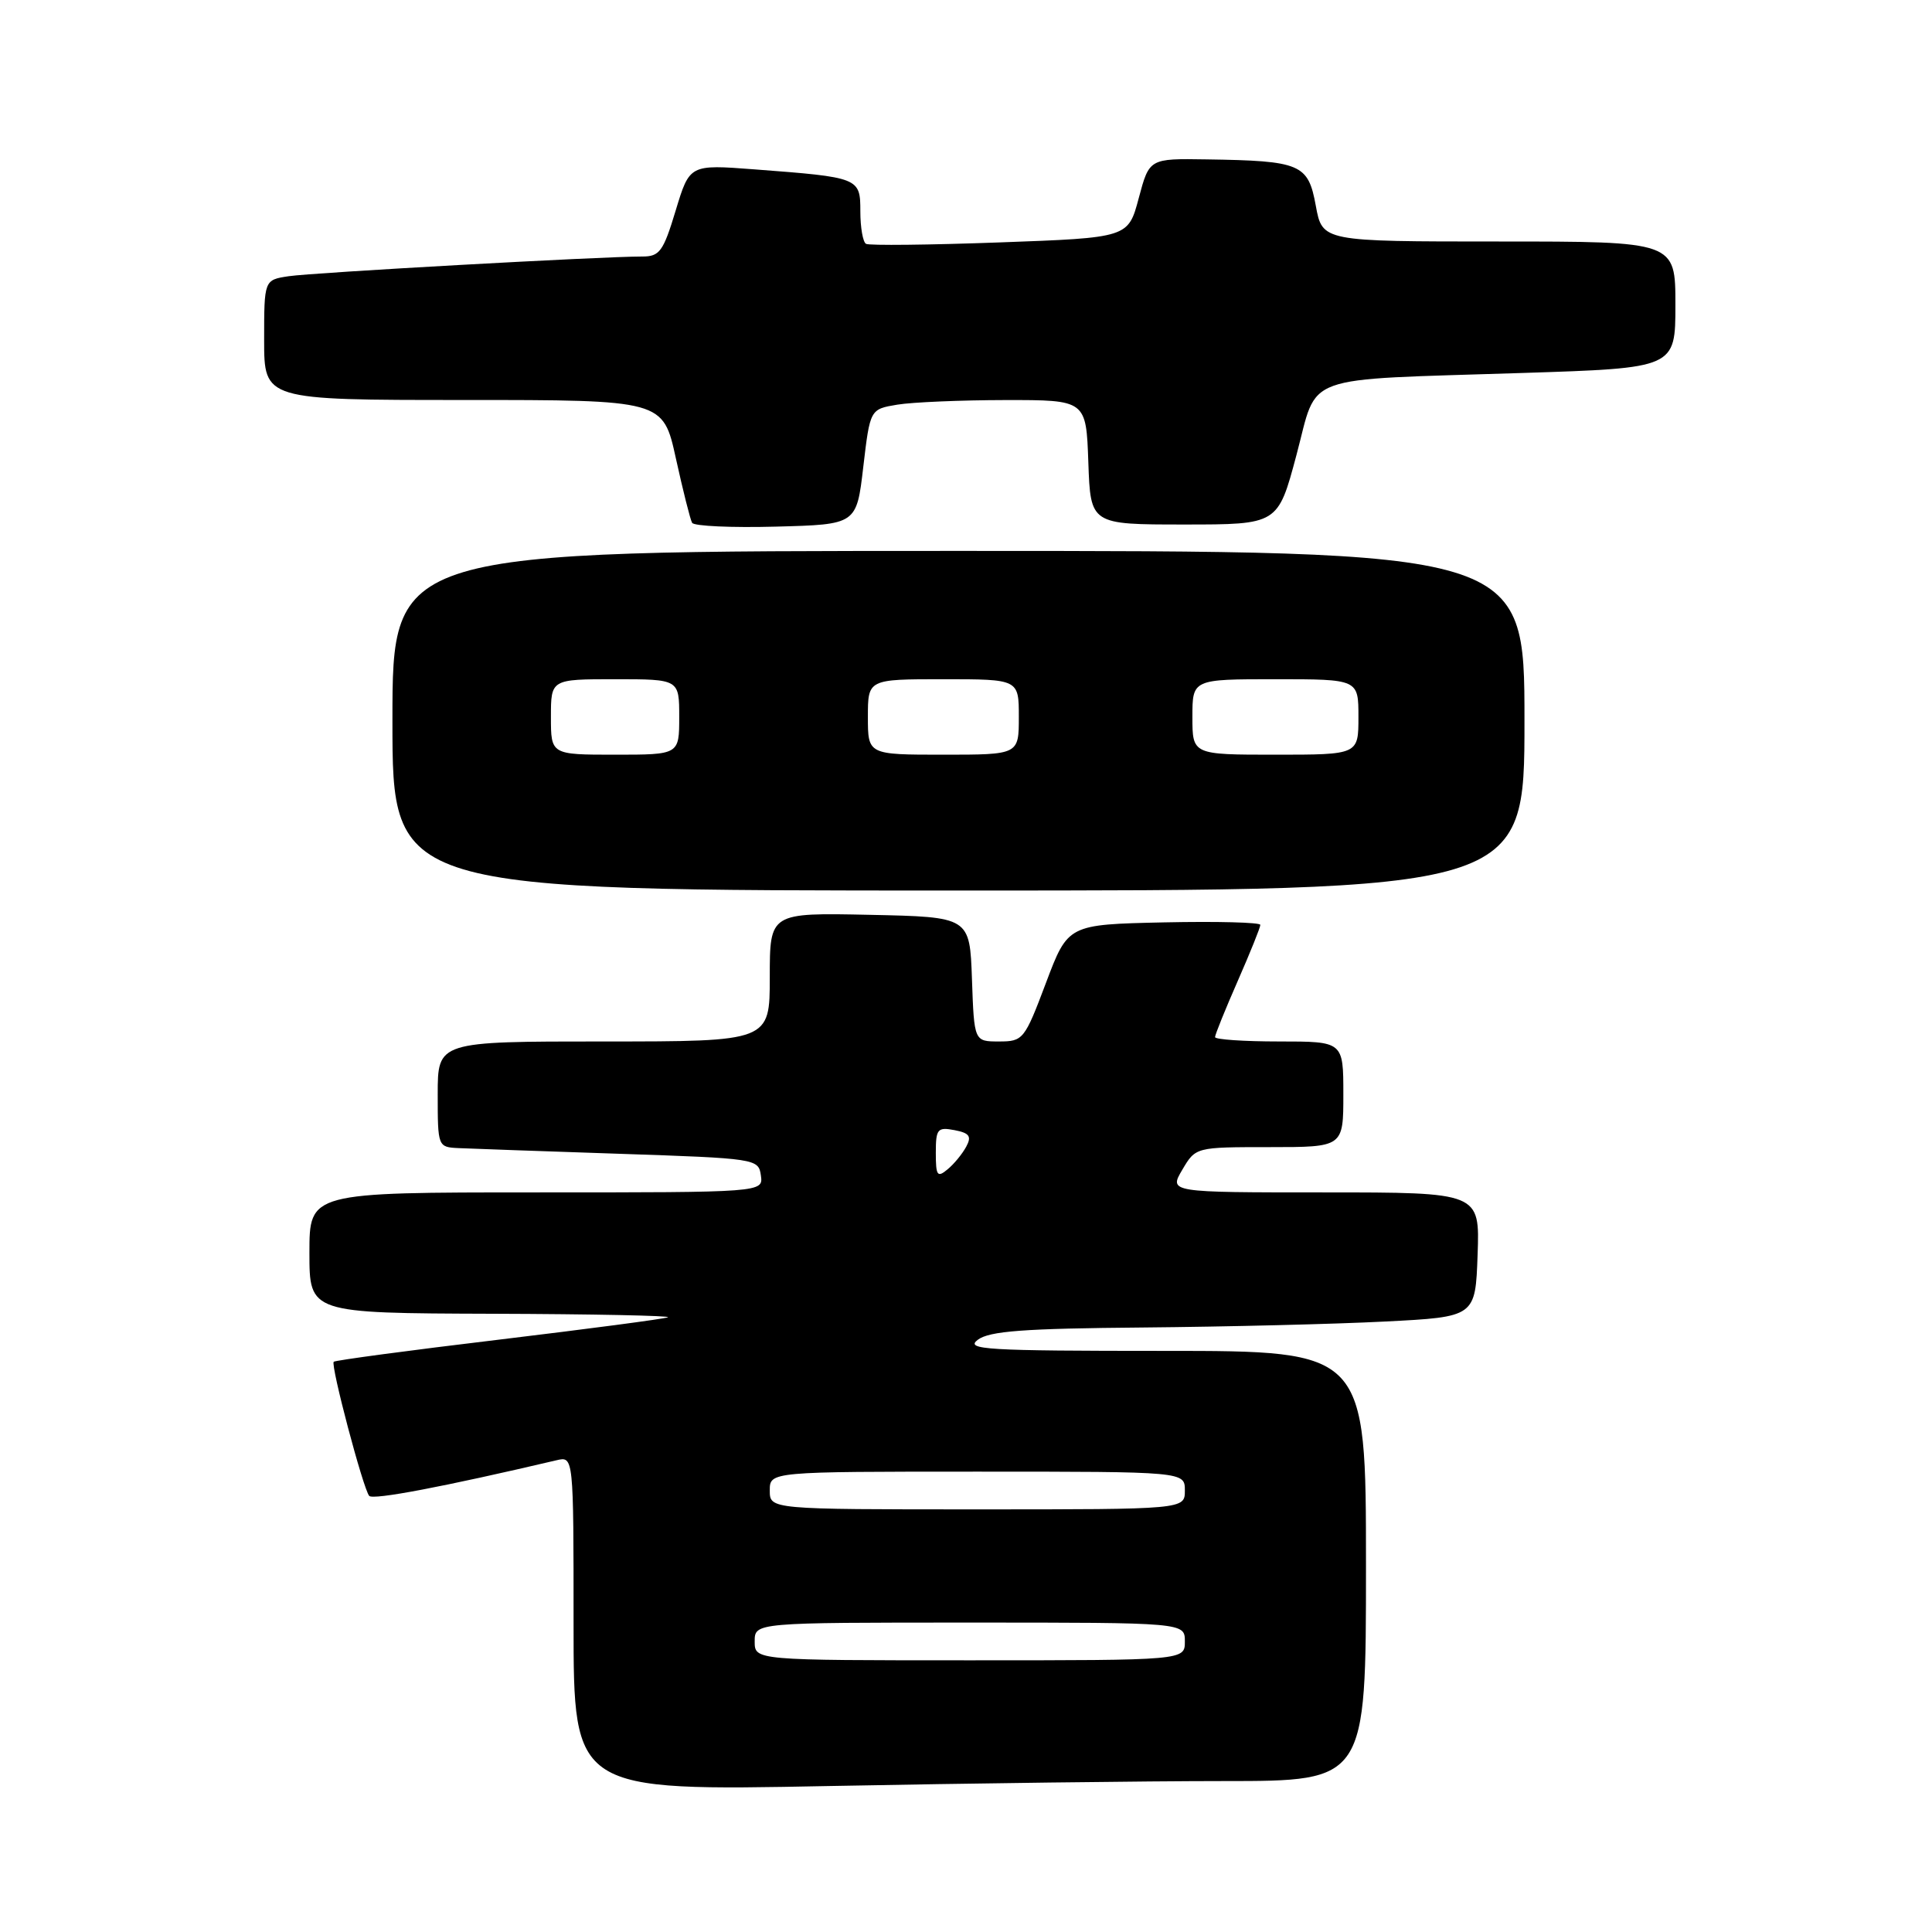 <?xml version="1.0" encoding="UTF-8" standalone="no"?>
<!DOCTYPE svg PUBLIC "-//W3C//DTD SVG 1.1//EN" "http://www.w3.org/Graphics/SVG/1.1/DTD/svg11.dtd" >
<svg xmlns="http://www.w3.org/2000/svg" xmlns:xlink="http://www.w3.org/1999/xlink" version="1.1" viewBox="0 0 256 256">
 <g >
 <path fill="currentColor"
d=" M 162.25 236.00 C 181.00 236.00 181.00 236.00 181.00 207.50 C 181.00 179.00 181.00 179.00 154.31 179.00 C 130.63 179.00 127.84 178.83 129.56 177.53 C 131.10 176.37 135.66 176.03 151.50 175.90 C 162.50 175.80 176.90 175.45 183.50 175.11 C 195.50 174.50 195.50 174.50 195.79 166.25 C 196.08 158.00 196.08 158.00 175.48 158.00 C 154.89 158.00 154.89 158.00 156.66 155.00 C 158.43 152.00 158.43 152.00 168.22 152.00 C 178.00 152.00 178.00 152.00 178.00 145.00 C 178.00 138.00 178.00 138.00 169.50 138.00 C 164.82 138.00 161.00 137.74 161.00 137.42 C 161.00 137.10 162.35 133.76 164.00 130.00 C 165.65 126.24 167.00 122.89 167.00 122.55 C 167.00 122.22 161.27 122.07 154.26 122.22 C 141.51 122.50 141.51 122.50 138.59 130.25 C 135.76 137.76 135.57 138.00 132.37 138.00 C 129.08 138.00 129.08 138.00 128.79 129.75 C 128.50 121.50 128.50 121.50 115.25 121.22 C 102.00 120.94 102.00 120.94 102.00 129.47 C 102.00 138.00 102.00 138.00 80.00 138.00 C 58.00 138.00 58.00 138.00 58.00 145.00 C 58.00 151.94 58.02 152.00 60.75 152.13 C 62.26 152.20 71.83 152.54 82.00 152.88 C 100.21 153.49 100.51 153.54 100.82 155.75 C 101.14 158.00 101.14 158.00 71.07 158.00 C 41.00 158.00 41.00 158.00 41.00 166.00 C 41.00 174.00 41.00 174.00 65.25 174.08 C 78.59 174.12 89.05 174.34 88.50 174.55 C 87.95 174.77 77.84 176.10 66.04 177.52 C 54.23 178.93 44.42 180.25 44.22 180.44 C 43.78 180.88 48.11 197.24 48.92 198.21 C 49.41 198.79 58.77 197.01 73.75 193.49 C 76.00 192.96 76.00 192.96 76.00 215.14 C 76.00 237.32 76.00 237.32 109.75 236.66 C 128.31 236.30 151.94 236.00 162.25 236.00 Z  M 202.00 95.50 C 202.00 73.00 202.00 73.00 127.00 73.00 C 52.00 73.00 52.00 73.00 52.00 95.50 C 52.00 118.00 52.00 118.00 127.00 118.00 C 202.00 118.00 202.00 118.00 202.00 95.50 Z  M 114.39 61.86 C 115.29 54.22 115.29 54.22 118.89 53.62 C 120.88 53.29 127.32 53.02 133.21 53.01 C 143.92 53.00 143.92 53.00 144.21 61.25 C 144.50 69.50 144.50 69.50 156.91 69.50 C 169.33 69.50 169.33 69.50 171.78 60.32 C 174.71 49.37 171.90 50.39 201.75 49.42 C 222.00 48.77 222.00 48.77 222.00 40.38 C 222.00 32.00 222.00 32.00 198.61 32.00 C 175.22 32.00 175.22 32.00 174.35 27.26 C 173.34 21.72 172.37 21.31 159.89 21.12 C 152.29 21.00 152.29 21.00 150.89 26.25 C 149.49 31.50 149.49 31.50 132.49 32.12 C 123.15 32.46 115.16 32.55 114.75 32.31 C 114.34 32.08 114.00 30.14 114.00 28.02 C 114.00 23.54 113.89 23.50 99.94 22.44 C 91.38 21.79 91.38 21.79 89.53 27.90 C 87.89 33.33 87.40 34.00 85.09 33.99 C 79.84 33.98 41.39 36.12 38.25 36.60 C 35.00 37.09 35.00 37.09 35.00 45.05 C 35.00 53.00 35.00 53.00 61.43 53.00 C 87.86 53.00 87.86 53.00 89.56 60.75 C 90.50 65.01 91.46 68.85 91.71 69.28 C 91.96 69.71 96.96 69.94 102.83 69.78 C 113.50 69.50 113.50 69.50 114.39 61.86 Z  M 100.00 217.50 C 100.00 215.00 100.00 215.00 128.50 215.00 C 157.00 215.00 157.00 215.00 157.00 217.50 C 157.00 220.00 157.00 220.00 128.50 220.00 C 100.00 220.00 100.00 220.00 100.00 217.50 Z  M 102.00 197.50 C 102.00 195.00 102.00 195.00 129.50 195.00 C 157.00 195.00 157.00 195.00 157.00 197.50 C 157.00 200.00 157.00 200.00 129.50 200.00 C 102.00 200.00 102.00 200.00 102.00 197.50 Z  M 124.00 152.76 C 124.00 149.59 124.22 149.32 126.48 149.75 C 128.46 150.13 128.77 150.57 128.03 151.94 C 127.52 152.89 126.41 154.25 125.55 154.95 C 124.20 156.08 124.00 155.80 124.00 152.76 Z  M 73.00 95.00 C 73.00 90.00 73.00 90.00 81.50 90.00 C 90.00 90.00 90.00 90.00 90.00 95.00 C 90.00 100.00 90.00 100.00 81.50 100.00 C 73.00 100.00 73.00 100.00 73.00 95.00 Z  M 115.00 95.00 C 115.00 90.00 115.00 90.00 125.00 90.00 C 135.00 90.00 135.00 90.00 135.00 95.00 C 135.00 100.00 135.00 100.00 125.00 100.00 C 115.00 100.00 115.00 100.00 115.00 95.00 Z  M 158.00 95.00 C 158.00 90.00 158.00 90.00 169.00 90.00 C 180.00 90.00 180.00 90.00 180.00 95.00 C 180.00 100.00 180.00 100.00 169.00 100.00 C 158.00 100.00 158.00 100.00 158.00 95.00 Z "/>
</g>
</svg>